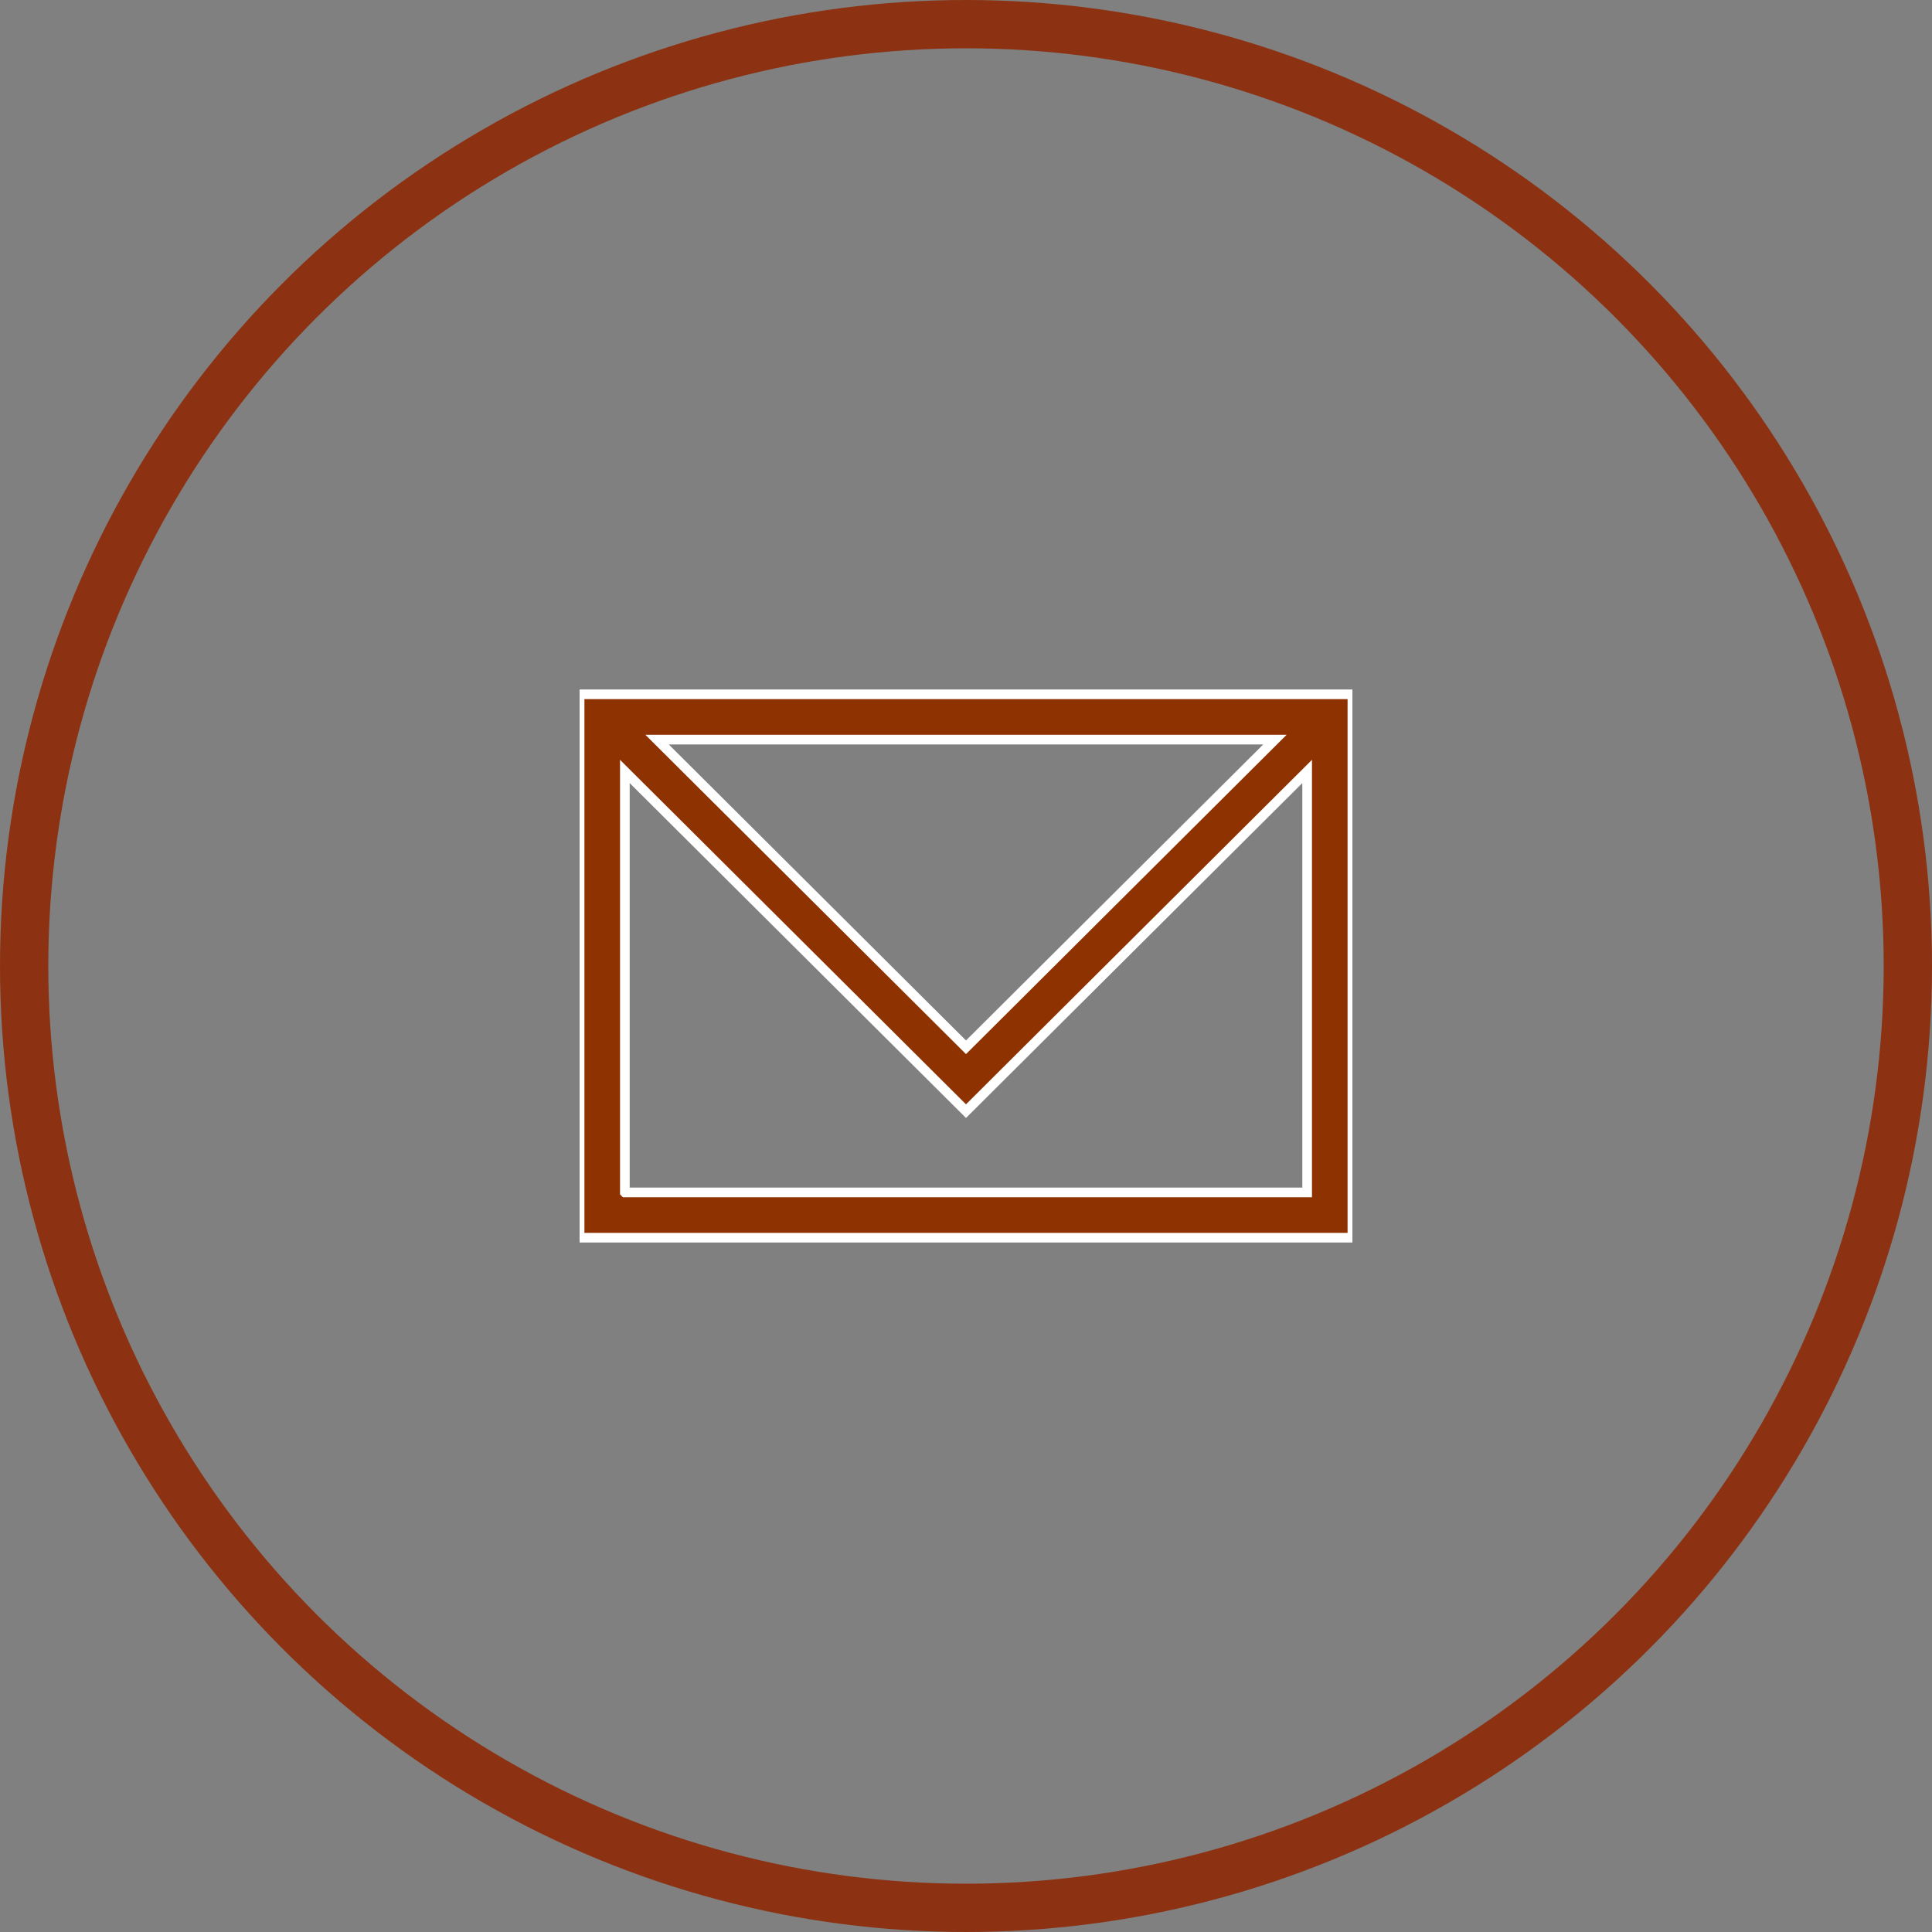<svg width="40" height="40" fill="none" xmlns="http://www.w3.org/2000/svg"><rect width="100%" height="100%" fill="#808080" stroke="none"/><g clip-path="url(#clip0_21569_19704)"><path d="M12 14.375v11.25h16v-11.25H12zm14.396.938L20 21.683l-6.396-6.37h12.792zm-13.459 9.374v-8.715L20 23.005l7.063-7.033v8.716H12.938z" fill="#8D3200" stroke="#fff" stroke-width=".2"/></g><circle cx="20" cy="20" r="19.5" stroke="#8C3213"/><defs><clipPath id="clip0_21569_19704"><path fill="#fff" transform="translate(12 12)" d="M0 0h16v16H0z"/></clipPath></defs></svg>